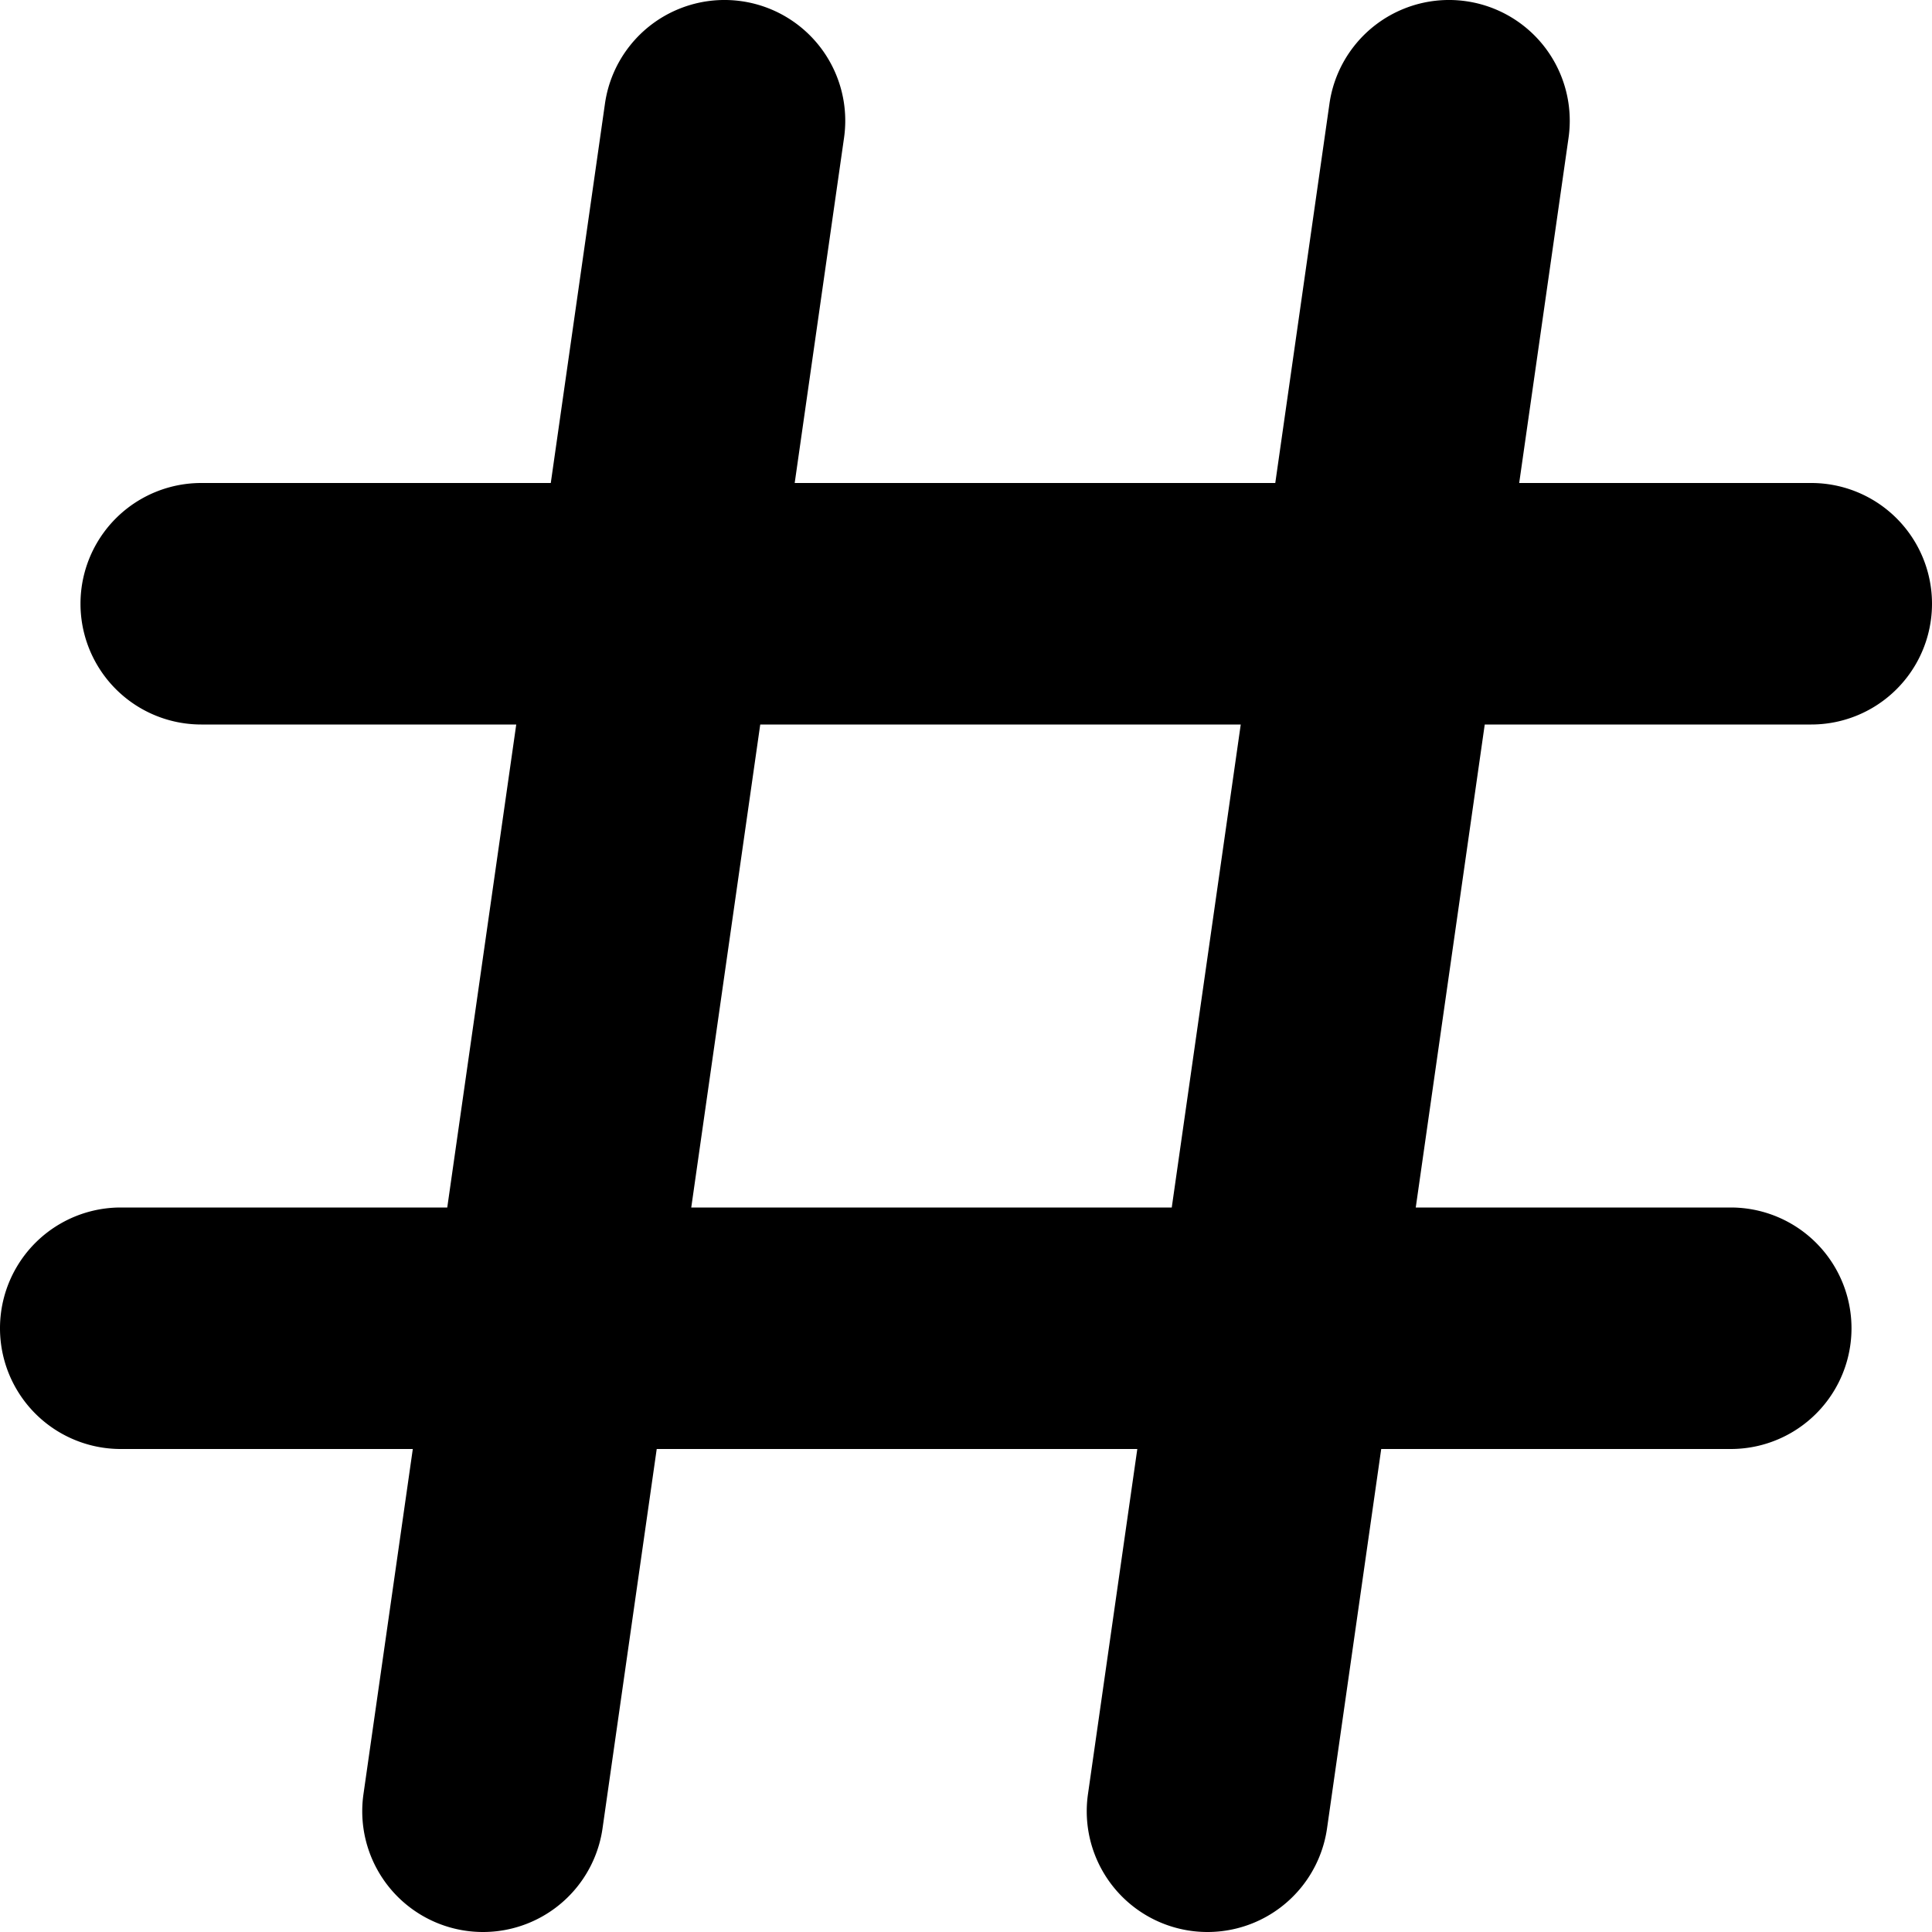 <svg xmlns="http://www.w3.org/2000/svg" id="Layer_1" width="512" height="512" data-name="Layer 1" viewBox="0 0 24 24"><path d="M22.5,9a1.5,1.5,0,0,0,0-3H18.872l.613-4.288a1.5,1.5,0,1,0-2.97-.424L15.842,6H9.872l.613-4.288a1.5,1.5,0,1,0-2.97-.424L6.842,6H2.5a1.5,1.5,0,0,0,0,3H6.413l-.857,6H1.5a1.5,1.5,0,0,0,0,3H5.128l-.613,4.288a1.5,1.5,0,0,0,2.97.424L8.158,18h5.97l-.613,4.288a1.5,1.5,0,0,0,2.97.424L17.158,18H21.5a1.5,1.5,0,0,0,0-3H17.587l.857-6Zm-7.944,6H8.587l.857-6h5.969Z"/></svg>